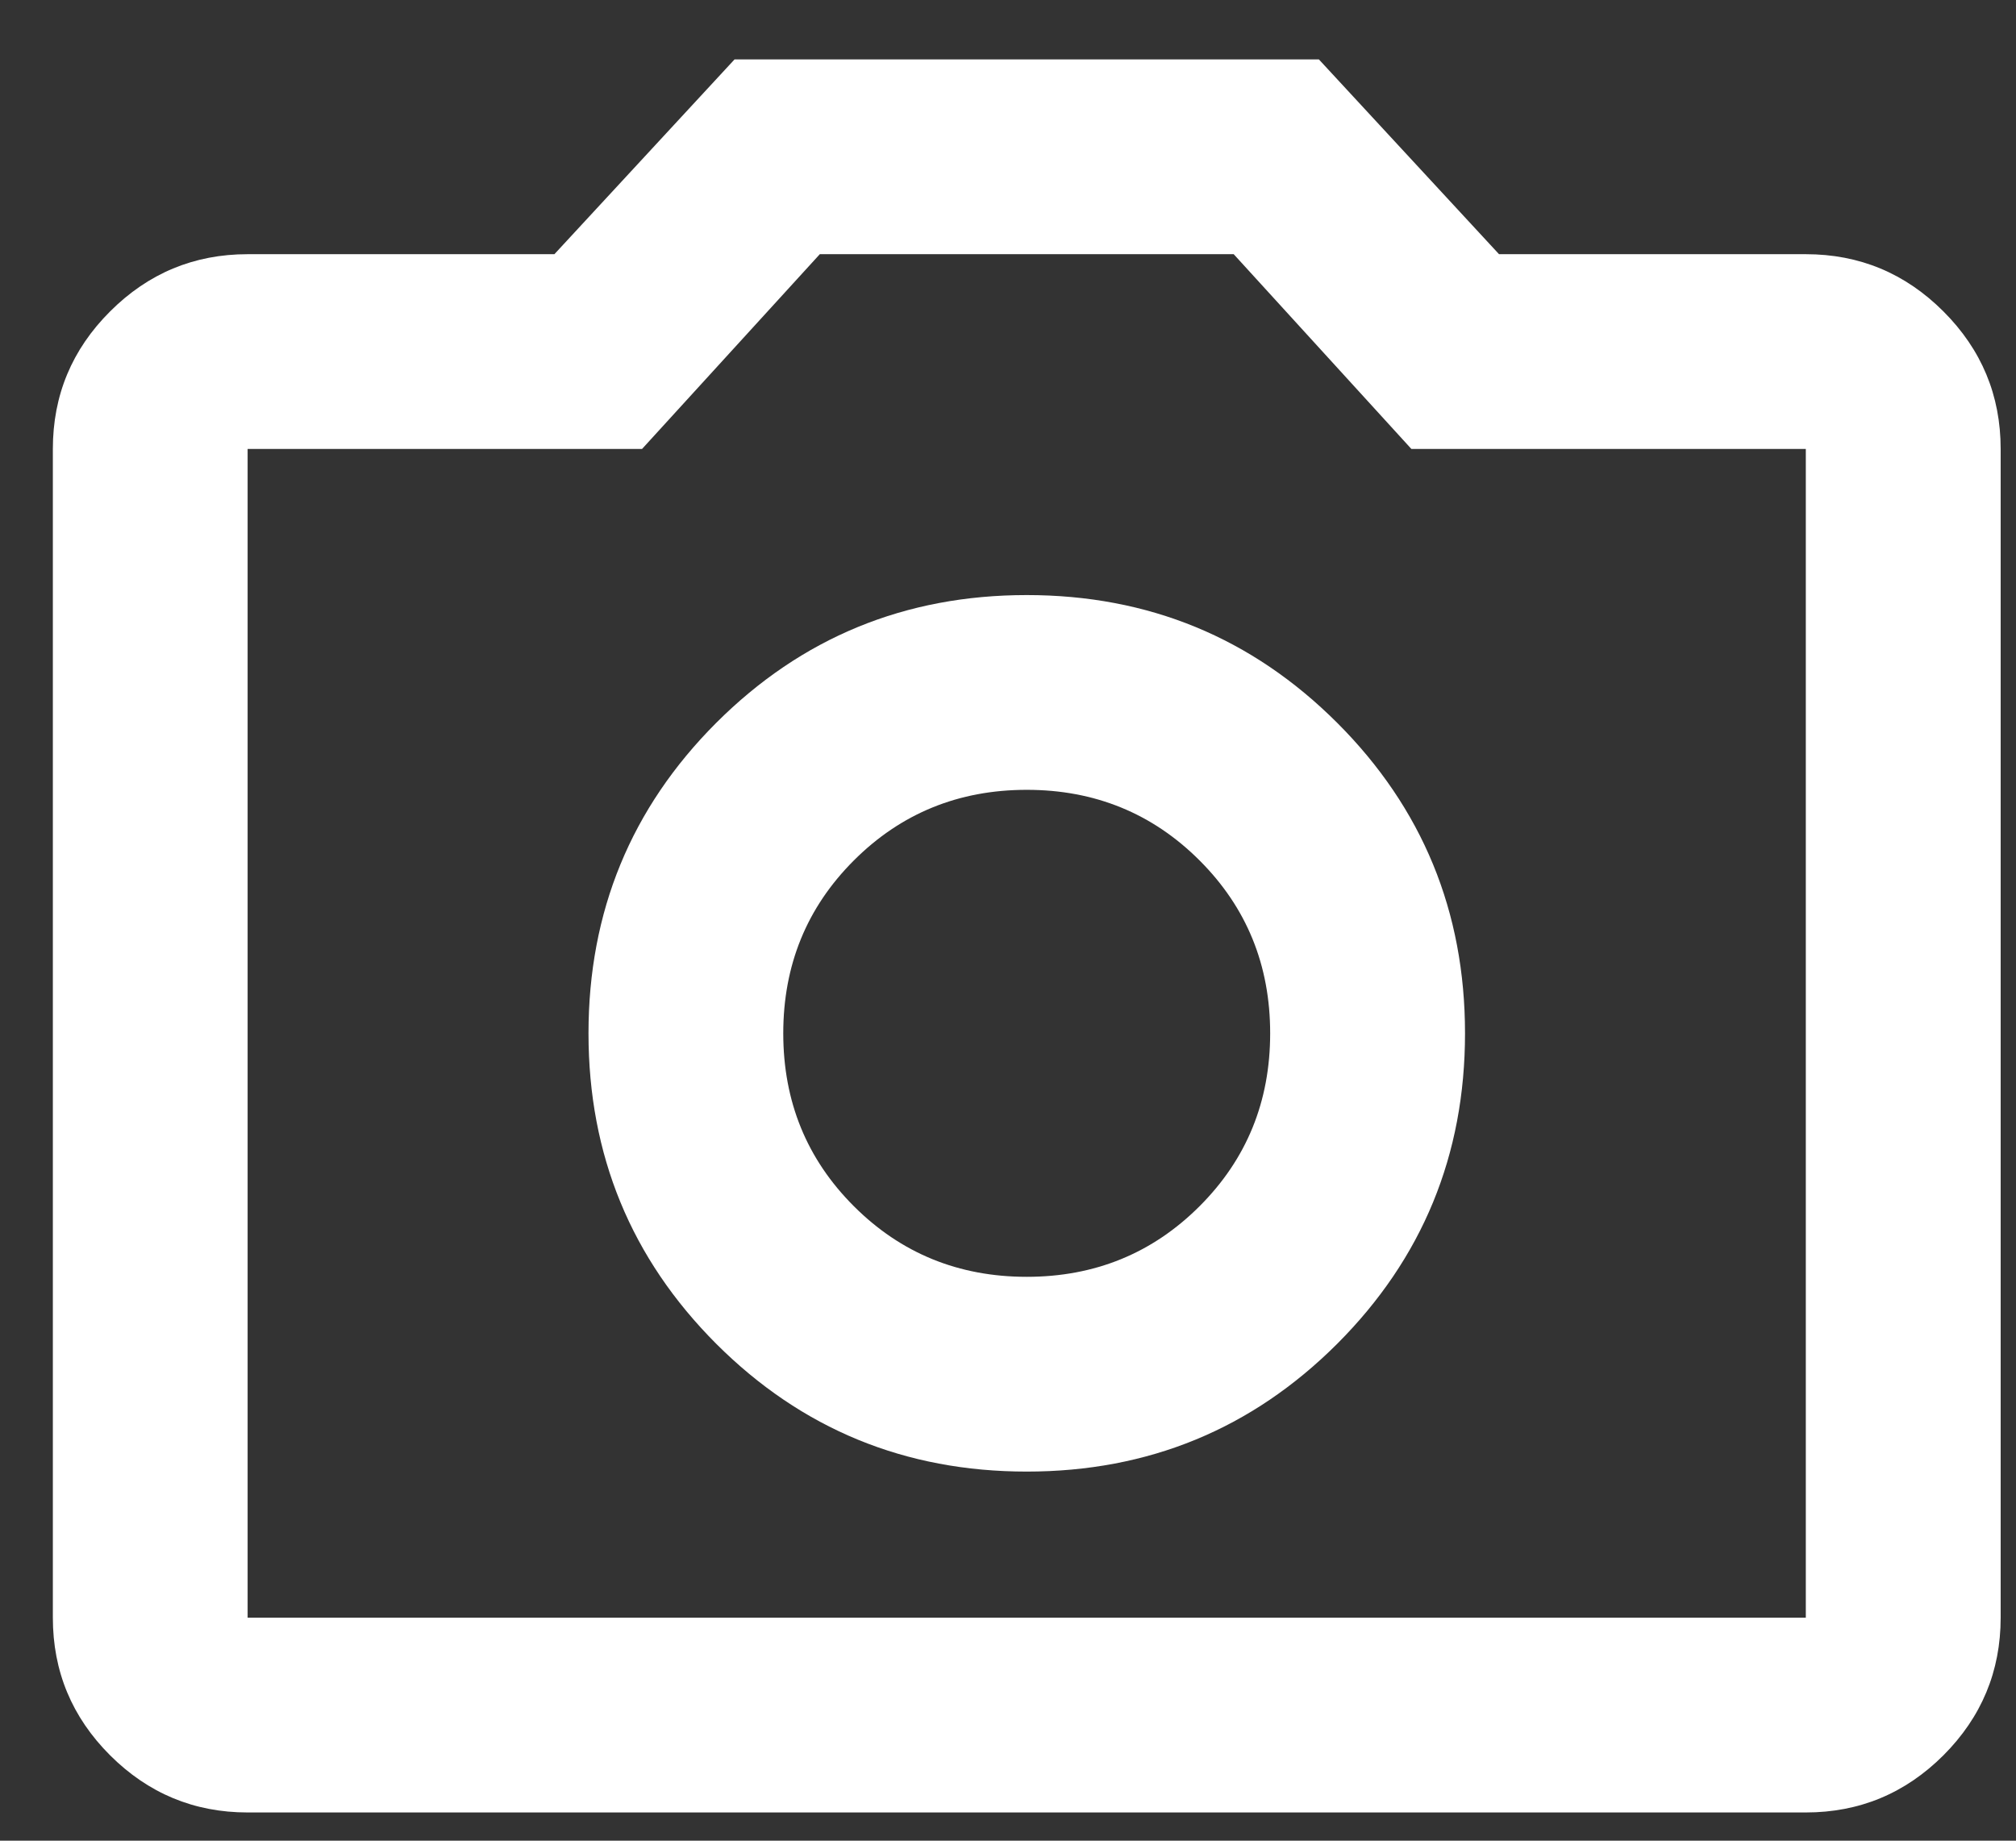 <svg width="23" height="21" viewBox="0 0 23 21" fill="none" xmlns="http://www.w3.org/2000/svg">
<rect x="0" y="0" width="23" height="21" fill="#333333" stroke="none"/>
<path d="M11.714 16.789C13.102 16.789 14.283 16.303 15.256 15.331C16.228 14.358 16.714 13.178 16.714 11.789C16.714 10.4 16.228 9.219 15.256 8.247C14.283 7.275 13.102 6.789 11.714 6.789C10.325 6.789 9.144 7.275 8.171 8.247C7.2 9.219 6.714 10.4 6.714 11.789C6.714 13.178 7.2 14.358 8.171 15.331C9.144 16.303 10.325 16.789 11.714 16.789ZM11.714 14.567C10.936 14.567 10.278 14.298 9.741 13.761C9.204 13.224 8.936 12.567 8.936 11.789C8.936 11.011 9.204 10.354 9.741 9.817C10.278 9.28 10.936 9.011 11.714 9.011C12.491 9.011 13.149 9.28 13.686 9.817C14.223 10.354 14.491 11.011 14.491 11.789C14.491 12.567 14.223 13.224 13.686 13.761C13.149 14.298 12.491 14.567 11.714 14.567ZM2.825 20.678C2.214 20.678 1.691 20.46 1.256 20.026C0.82 19.59 0.603 19.067 0.603 18.456V5.122C0.603 4.511 0.82 3.988 1.256 3.553C1.691 3.118 2.214 2.9 2.825 2.9H6.325L8.38 0.678H15.047L17.102 2.9H20.602C21.214 2.9 21.737 3.118 22.172 3.553C22.607 3.988 22.825 4.511 22.825 5.122V18.456C22.825 19.067 22.607 19.59 22.172 20.026C21.737 20.46 21.214 20.678 20.602 20.678H2.825ZM20.602 18.456V5.122H16.102L14.075 2.9H9.353L7.325 5.122H2.825V18.456H20.602Z" fill="white"/>
</svg>
